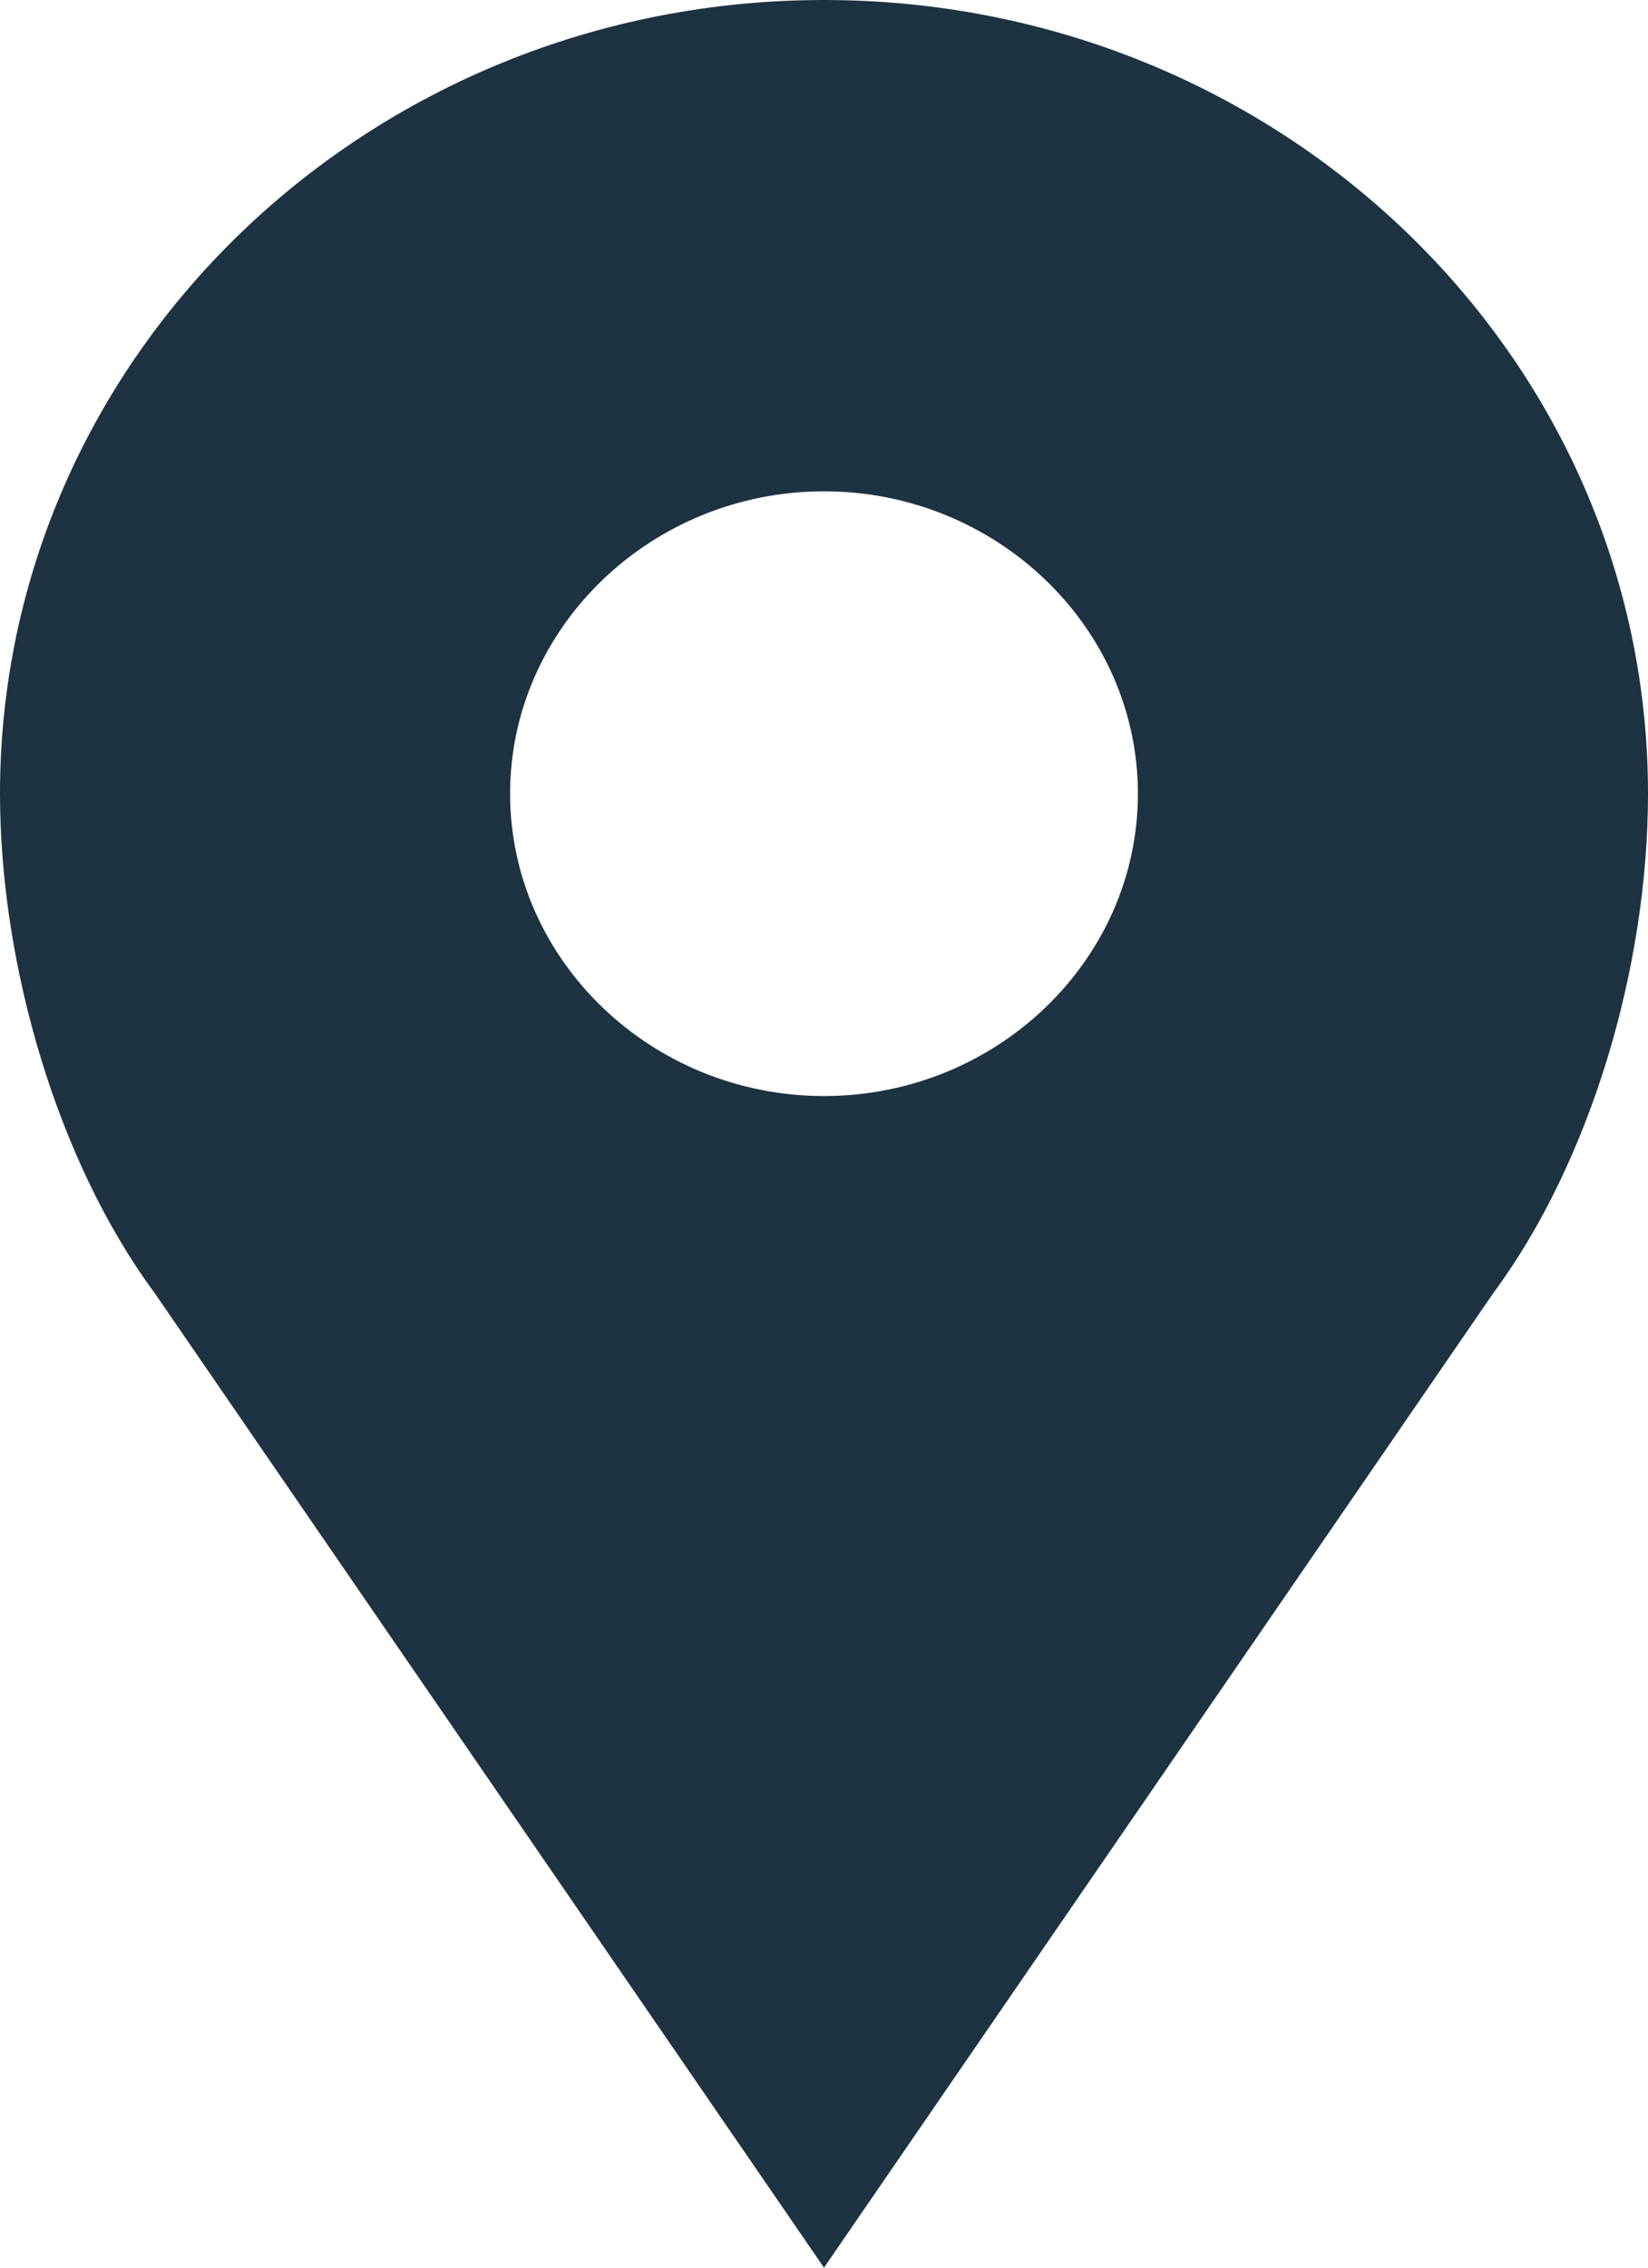 <svg width="48" height="66" viewBox="0 0 48 66" fill="none" xmlns="http://www.w3.org/2000/svg">
<path d="M24 0C10.743 0 0 10.34 0 23.1C0 28.086 1.676 33.807 4.495 37.62L24 66L43.505 37.62C46.324 33.806 48 28.16 48 23.1C48 10.34 37.258 0 24 0H24ZM24 31.9C18.971 31.9 14.857 27.94 14.857 23.1C14.857 18.26 18.971 14.3 24 14.3C29.029 14.3 33.143 18.26 33.143 23.1C33.143 27.94 29.029 31.9 24 31.9Z" fill="#1D3341"/>
</svg>
